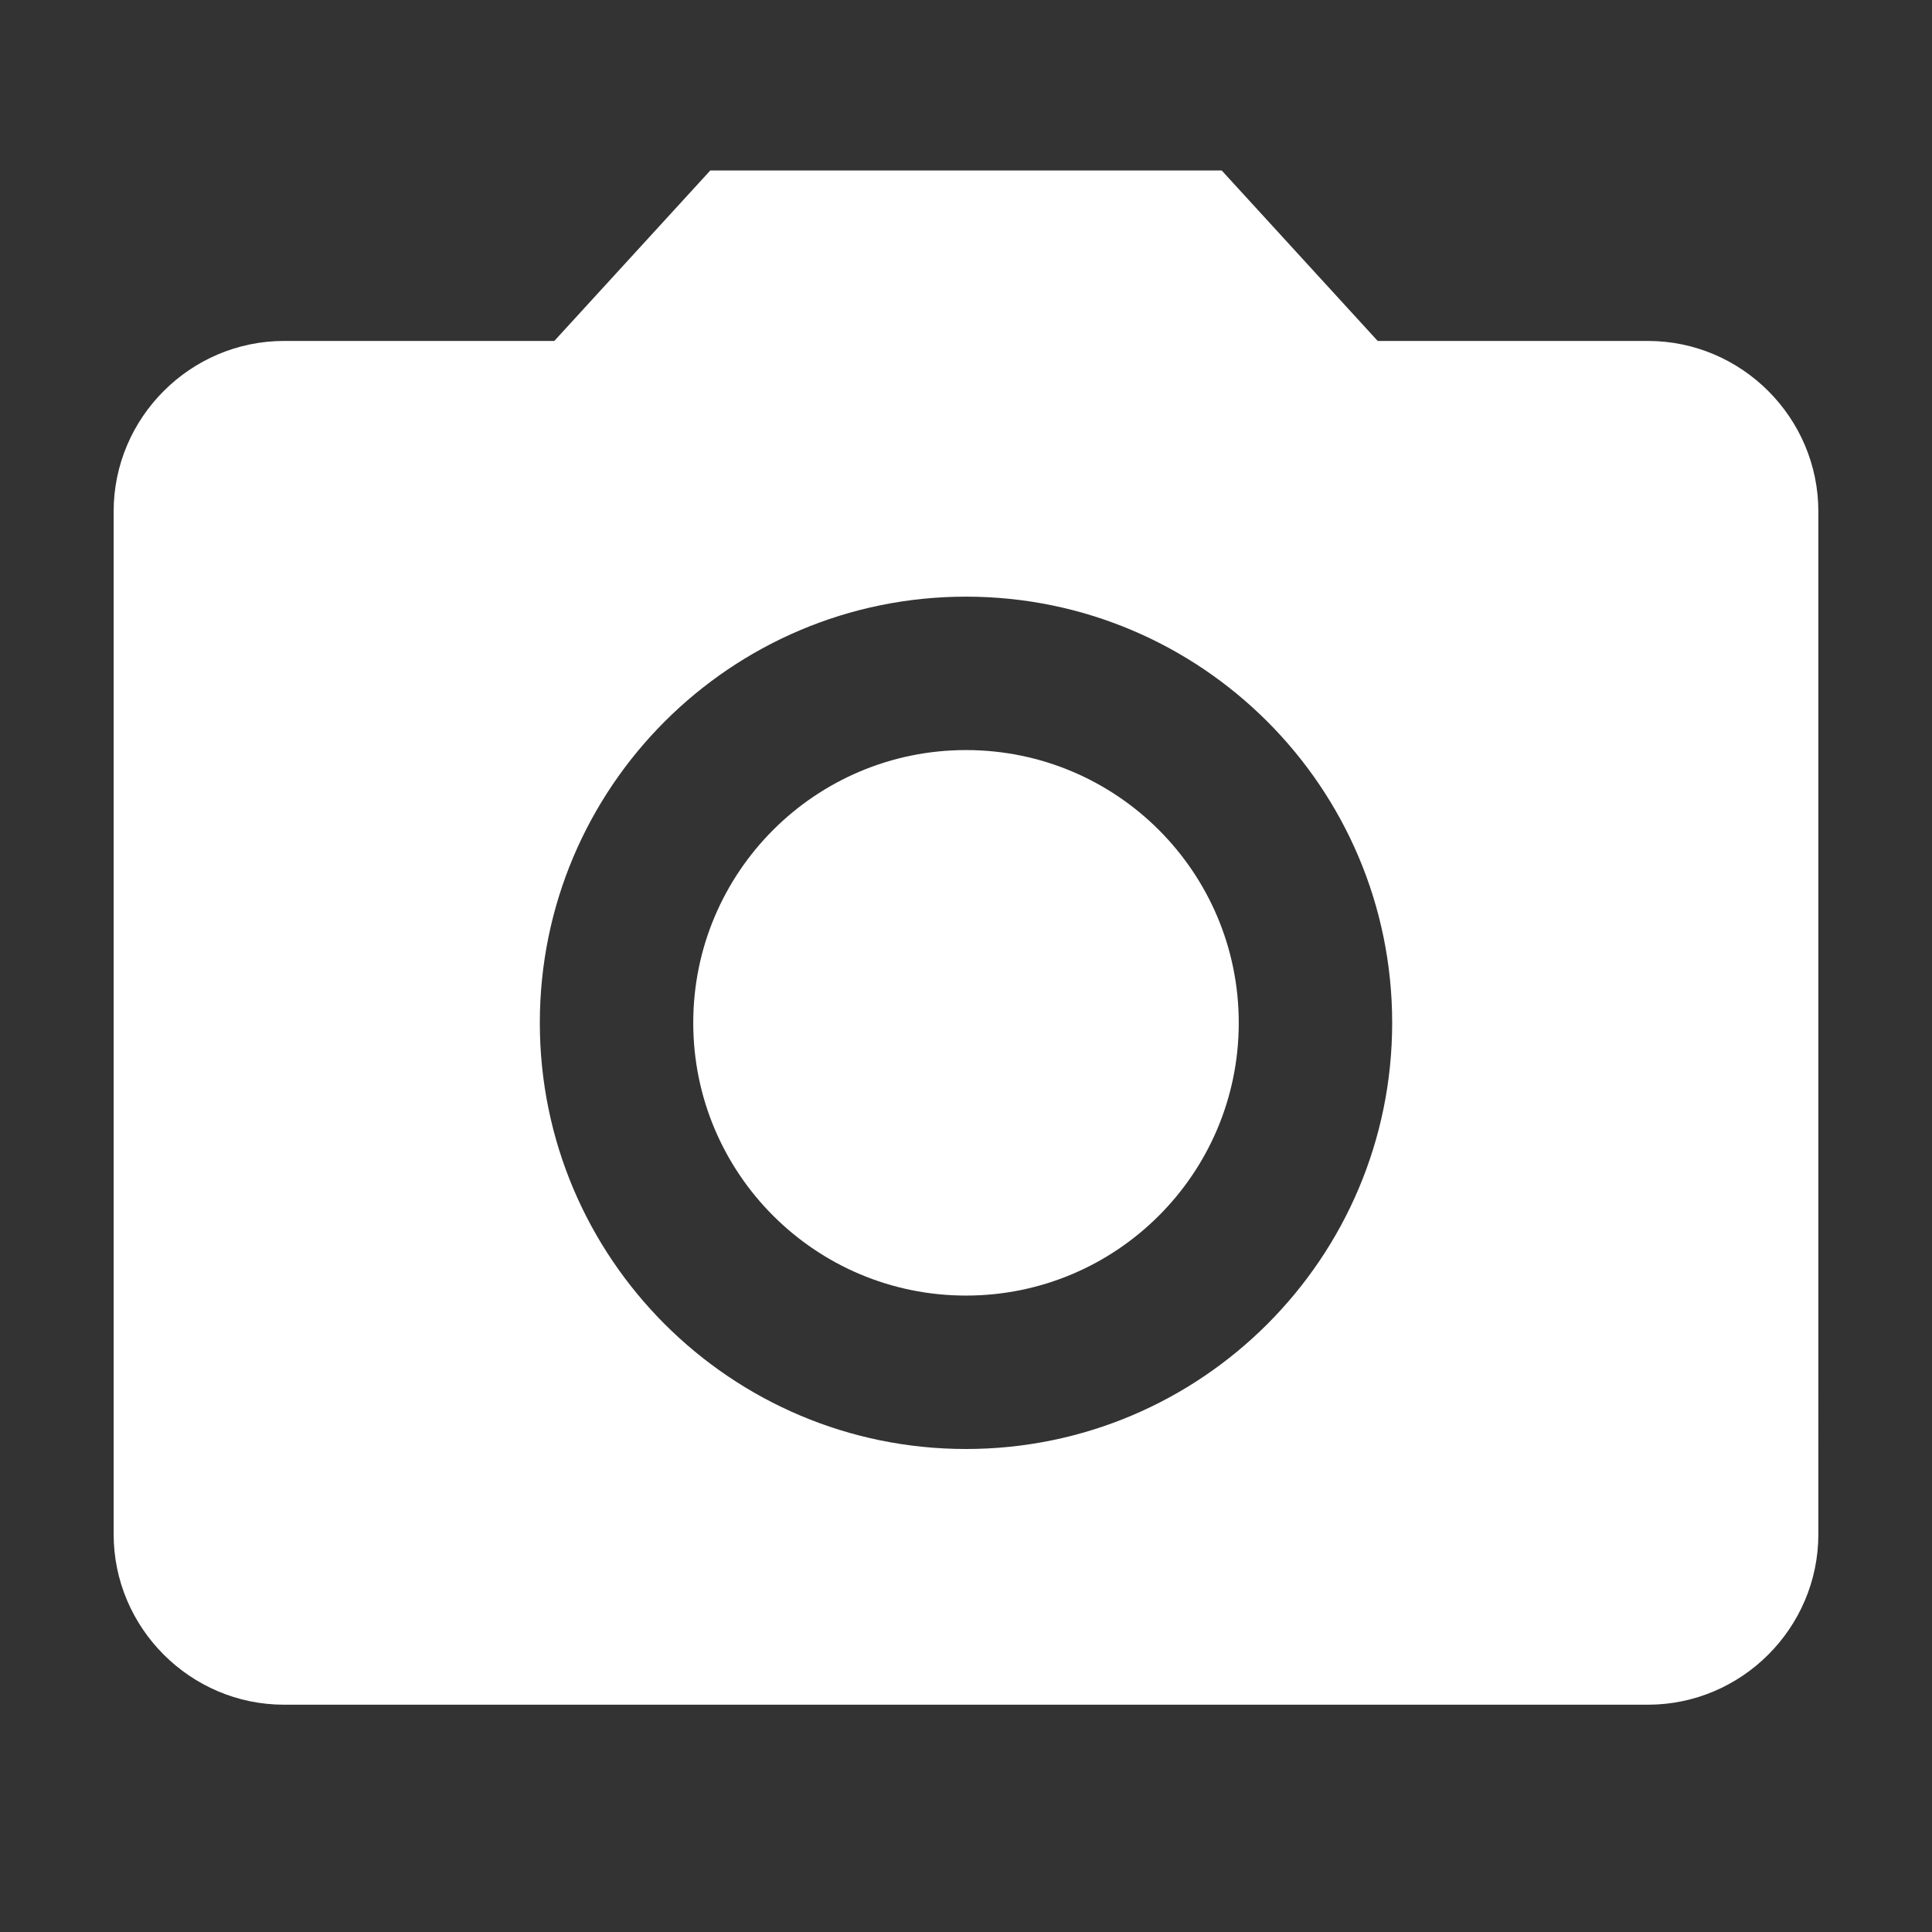 <?xml version="1.0" encoding="UTF-8" standalone="no"?>
<svg
   xmlns:dc="http://purl.org/dc/elements/1.1/"
   xmlns:cc="http://creativecommons.org/ns#"
   xmlns:rdf="http://www.w3.org/1999/02/22-rdf-syntax-ns#"
   xmlns:svg="http://www.w3.org/2000/svg"
   xmlns="http://www.w3.org/2000/svg"
   xmlns:sodipodi="http://sodipodi.sourceforge.net/DTD/sodipodi-0.dtd"
   xmlns:inkscape="http://www.inkscape.org/namespaces/inkscape"
   height="34"
   viewBox="0 0 34 34"
   width="34"
   version="1.1"
   id="svg8"
   sodipodi:docname="ico_cam_white.svg"
   style="fill:#000000"
   inkscape:version="0.92.1 r15371">
  <rect x="0" y="0" width="34" height="34" fill="#333333" stroke="none"/>
  <defs
     id="defs12" />
  <sodipodi:namedview
     pagecolor="#ffffff"
     bordercolor="#666666"
     borderopacity="1"
     objecttolerance="10"
     gridtolerance="10"
     guidetolerance="10"
     inkscape:pageopacity="0"
     inkscape:pageshadow="2"
     inkscape:window-width="1920"
     inkscape:window-height="1041"
     id="namedview10"
     showgrid="false"
     inkscape:zoom="9.8333333"
     inkscape:cx="1.8305085"
     inkscape:cy="12"
     inkscape:window-x="1920"
     inkscape:window-y="0"
     inkscape:window-maximized="1"
     inkscape:current-layer="svg8" />
  <circle
     cx="17"
     cy="18"
     r="4.8"
     id="circle2"
     style="fill:#ffffff;fill-opacity:1;stroke-width:1" />
  <path
     d="M 12.5,3 9.755,6 H 5 C 3.35,6 2,7.35 2,9 v 18 c 0,1.65 1.35,3 3,3 h 24 c 1.65,0 3,-1.35 3,-3 V 9 C 32,7.35 30.65,6 29,6 H 24.245 L 21.5,3 Z M 17,25.5 c -4.14,0 -7.5,-3.36 -7.5,-7.5 0,-4.14 3.36,-7.5 7.5,-7.5 4.14,0 7.5,3.36 7.5,7.5 0,4.14 -3.36,7.5 -7.5,7.5 z"
     id="path4"
     style="fill:#ffffff;fill-opacity:1;stroke-width:1"
     inkscape:connector-curvature="0" />
</svg>
